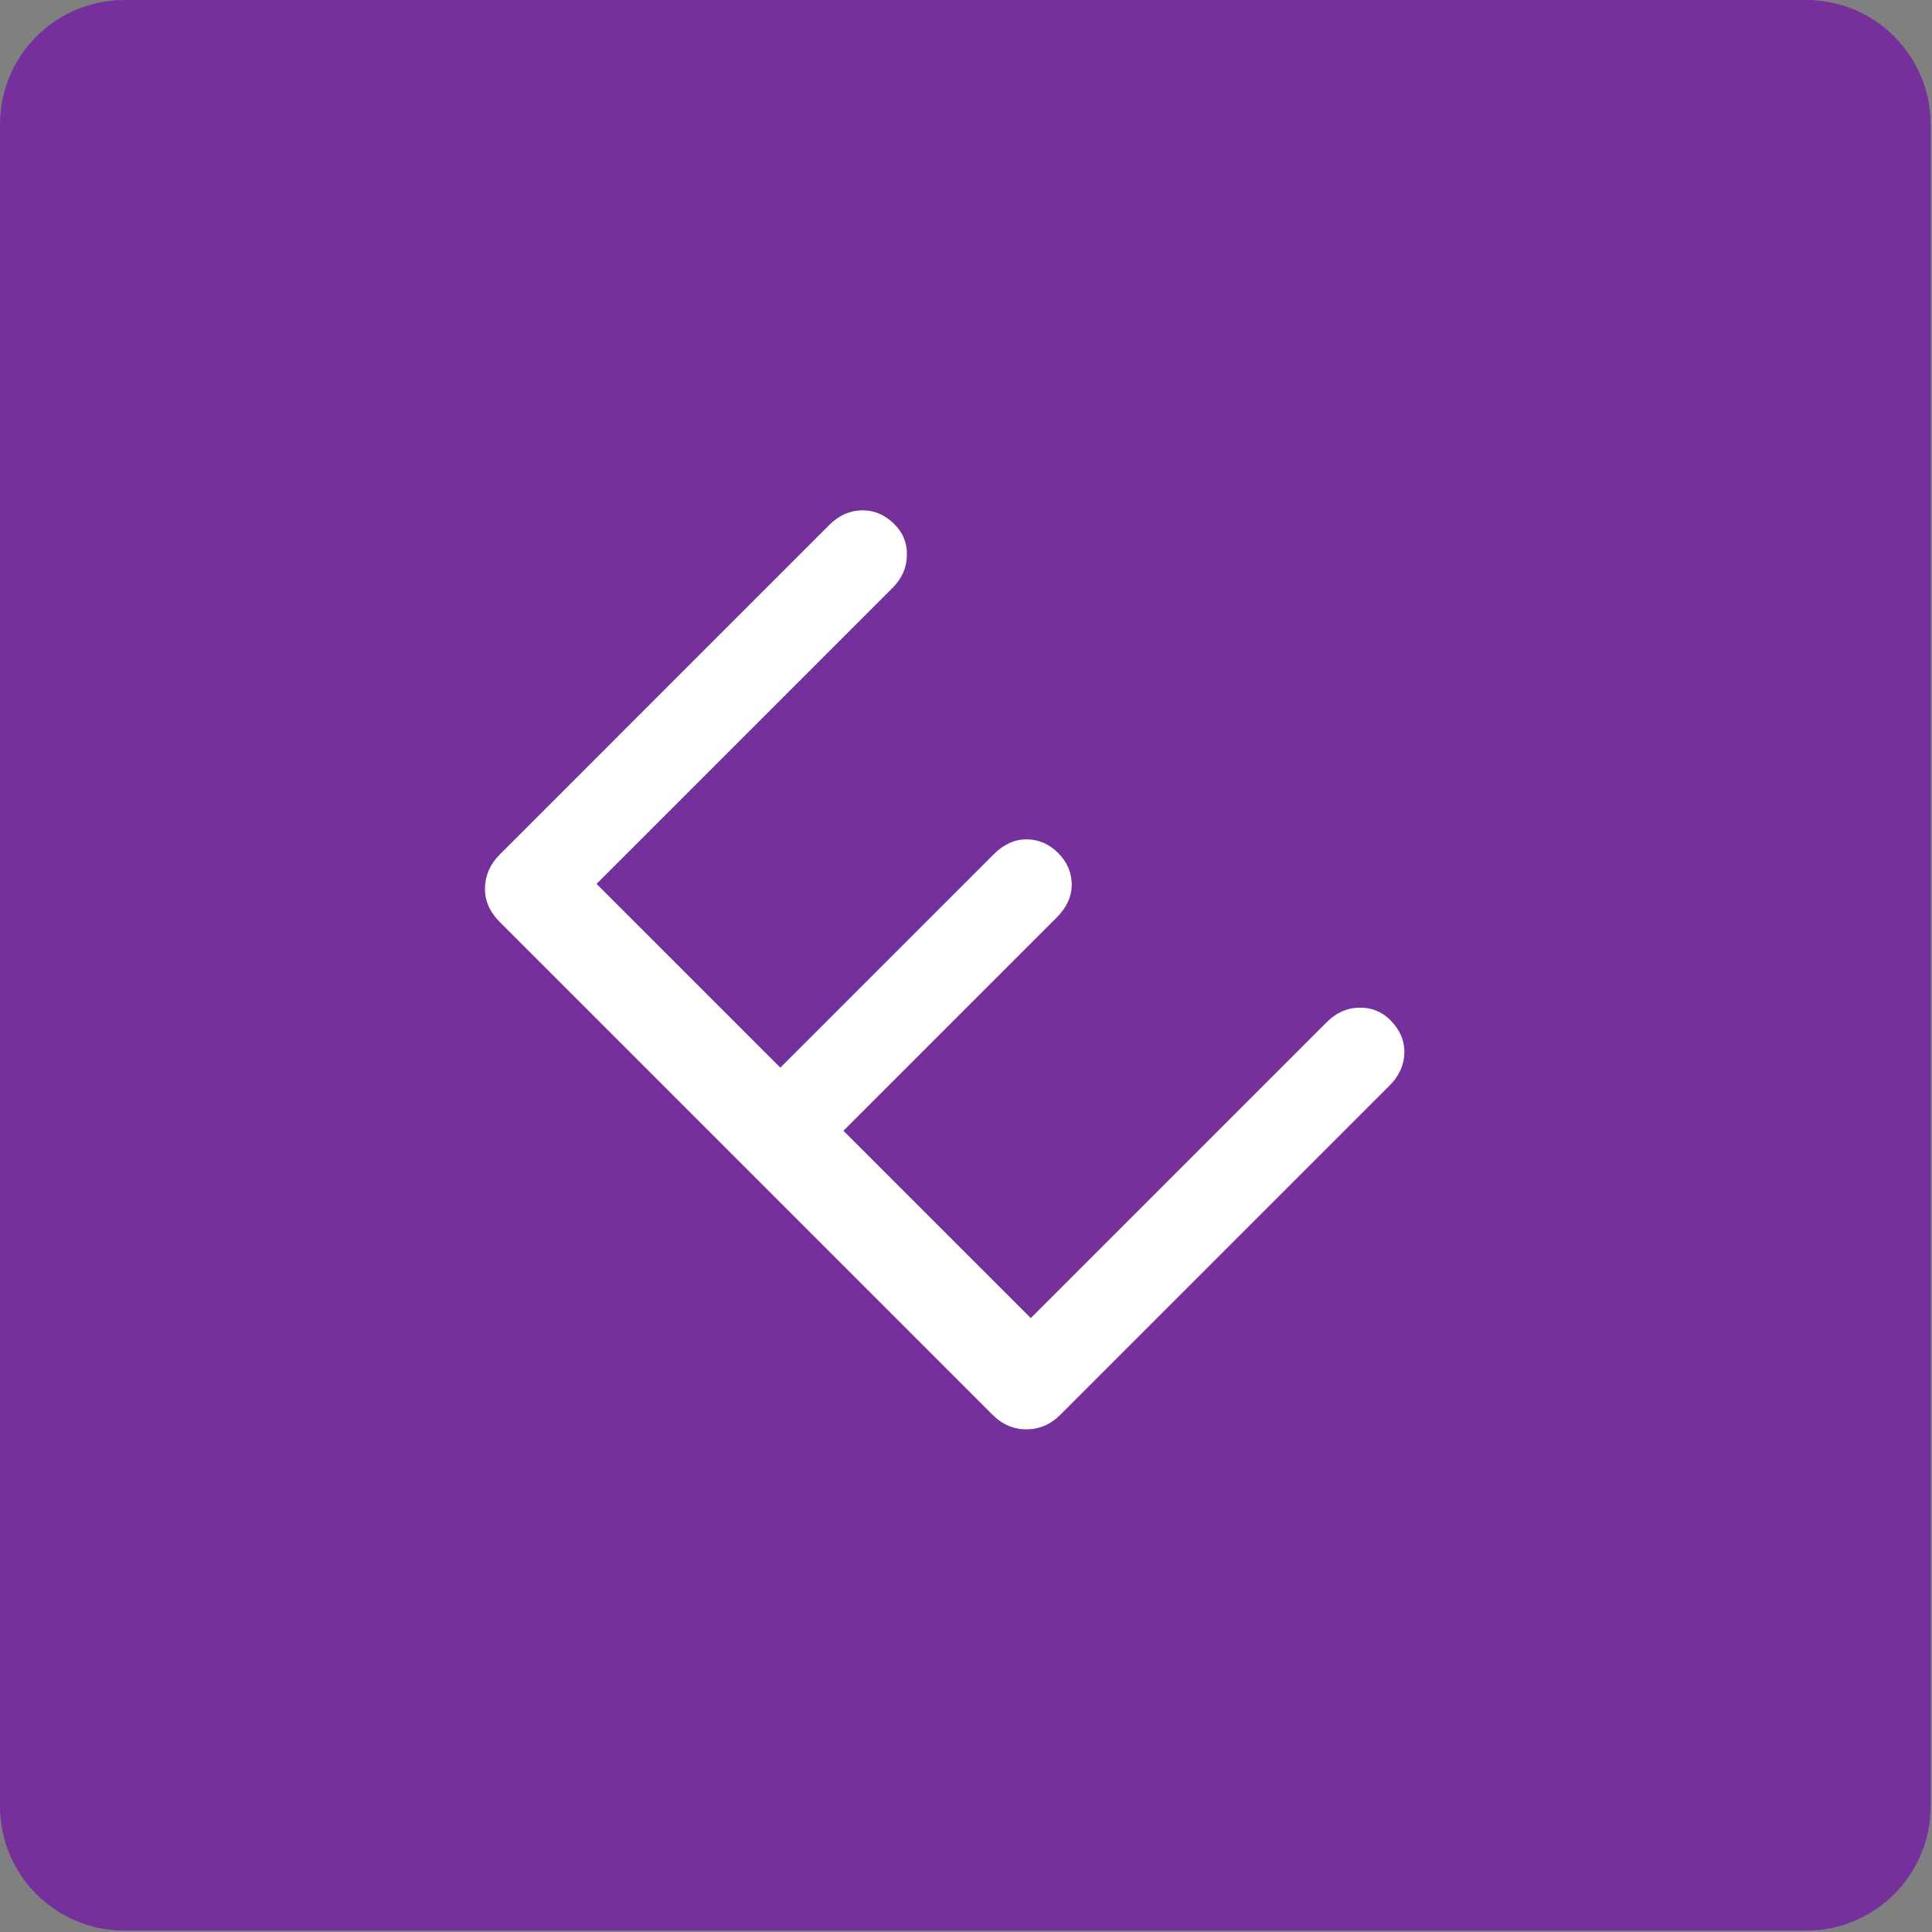 <svg width="454" height="454" viewBox="0 0 454 454" fill="none" xmlns="http://www.w3.org/2000/svg">
<rect x="0" y="0" width="454" height="454" fill="#808080" stroke="none"/>
<path d="M424.439 0H29.236C13.09 0 0 13.09 0 29.236V424.439C0 440.586 13.09 453.676 29.236 453.676H424.439C440.586 453.676 453.676 440.586 453.676 424.439V29.236C453.676 13.09 440.586 0 424.439 0Z" fill="#76309B"/>
<path d="M326.547 255.073L249.143 332.481C246.895 334.729 244.249 335.862 241.206 335.882C238.183 335.882 235.545 334.758 233.295 332.51L117.421 216.636C115.055 214.27 113.901 211.606 113.959 208.642C114.036 205.654 115.199 203.036 117.45 200.788L194.85 123.384C197.098 121.136 199.647 119.982 202.498 119.922C205.388 119.867 207.957 120.963 210.205 123.211C212.22 125.226 213.189 127.668 213.112 130.535C213.074 133.406 211.93 135.965 209.682 138.213L140.186 207.709L183.368 250.887L233.467 200.788C235.833 198.422 238.412 197.239 241.202 197.239C244.032 197.239 246.513 198.306 248.645 200.438C250.778 202.571 251.845 205.052 251.845 207.881C251.845 210.672 250.663 213.251 248.3 215.616L198.197 265.719L242.222 309.74L311.718 240.244C313.966 237.996 316.516 236.844 319.367 236.786C322.254 236.726 324.705 237.704 326.719 239.722C328.967 241.97 330.064 244.538 330.009 247.424C329.949 250.275 328.795 252.825 326.547 255.073Z" fill="white"/>
</svg>
